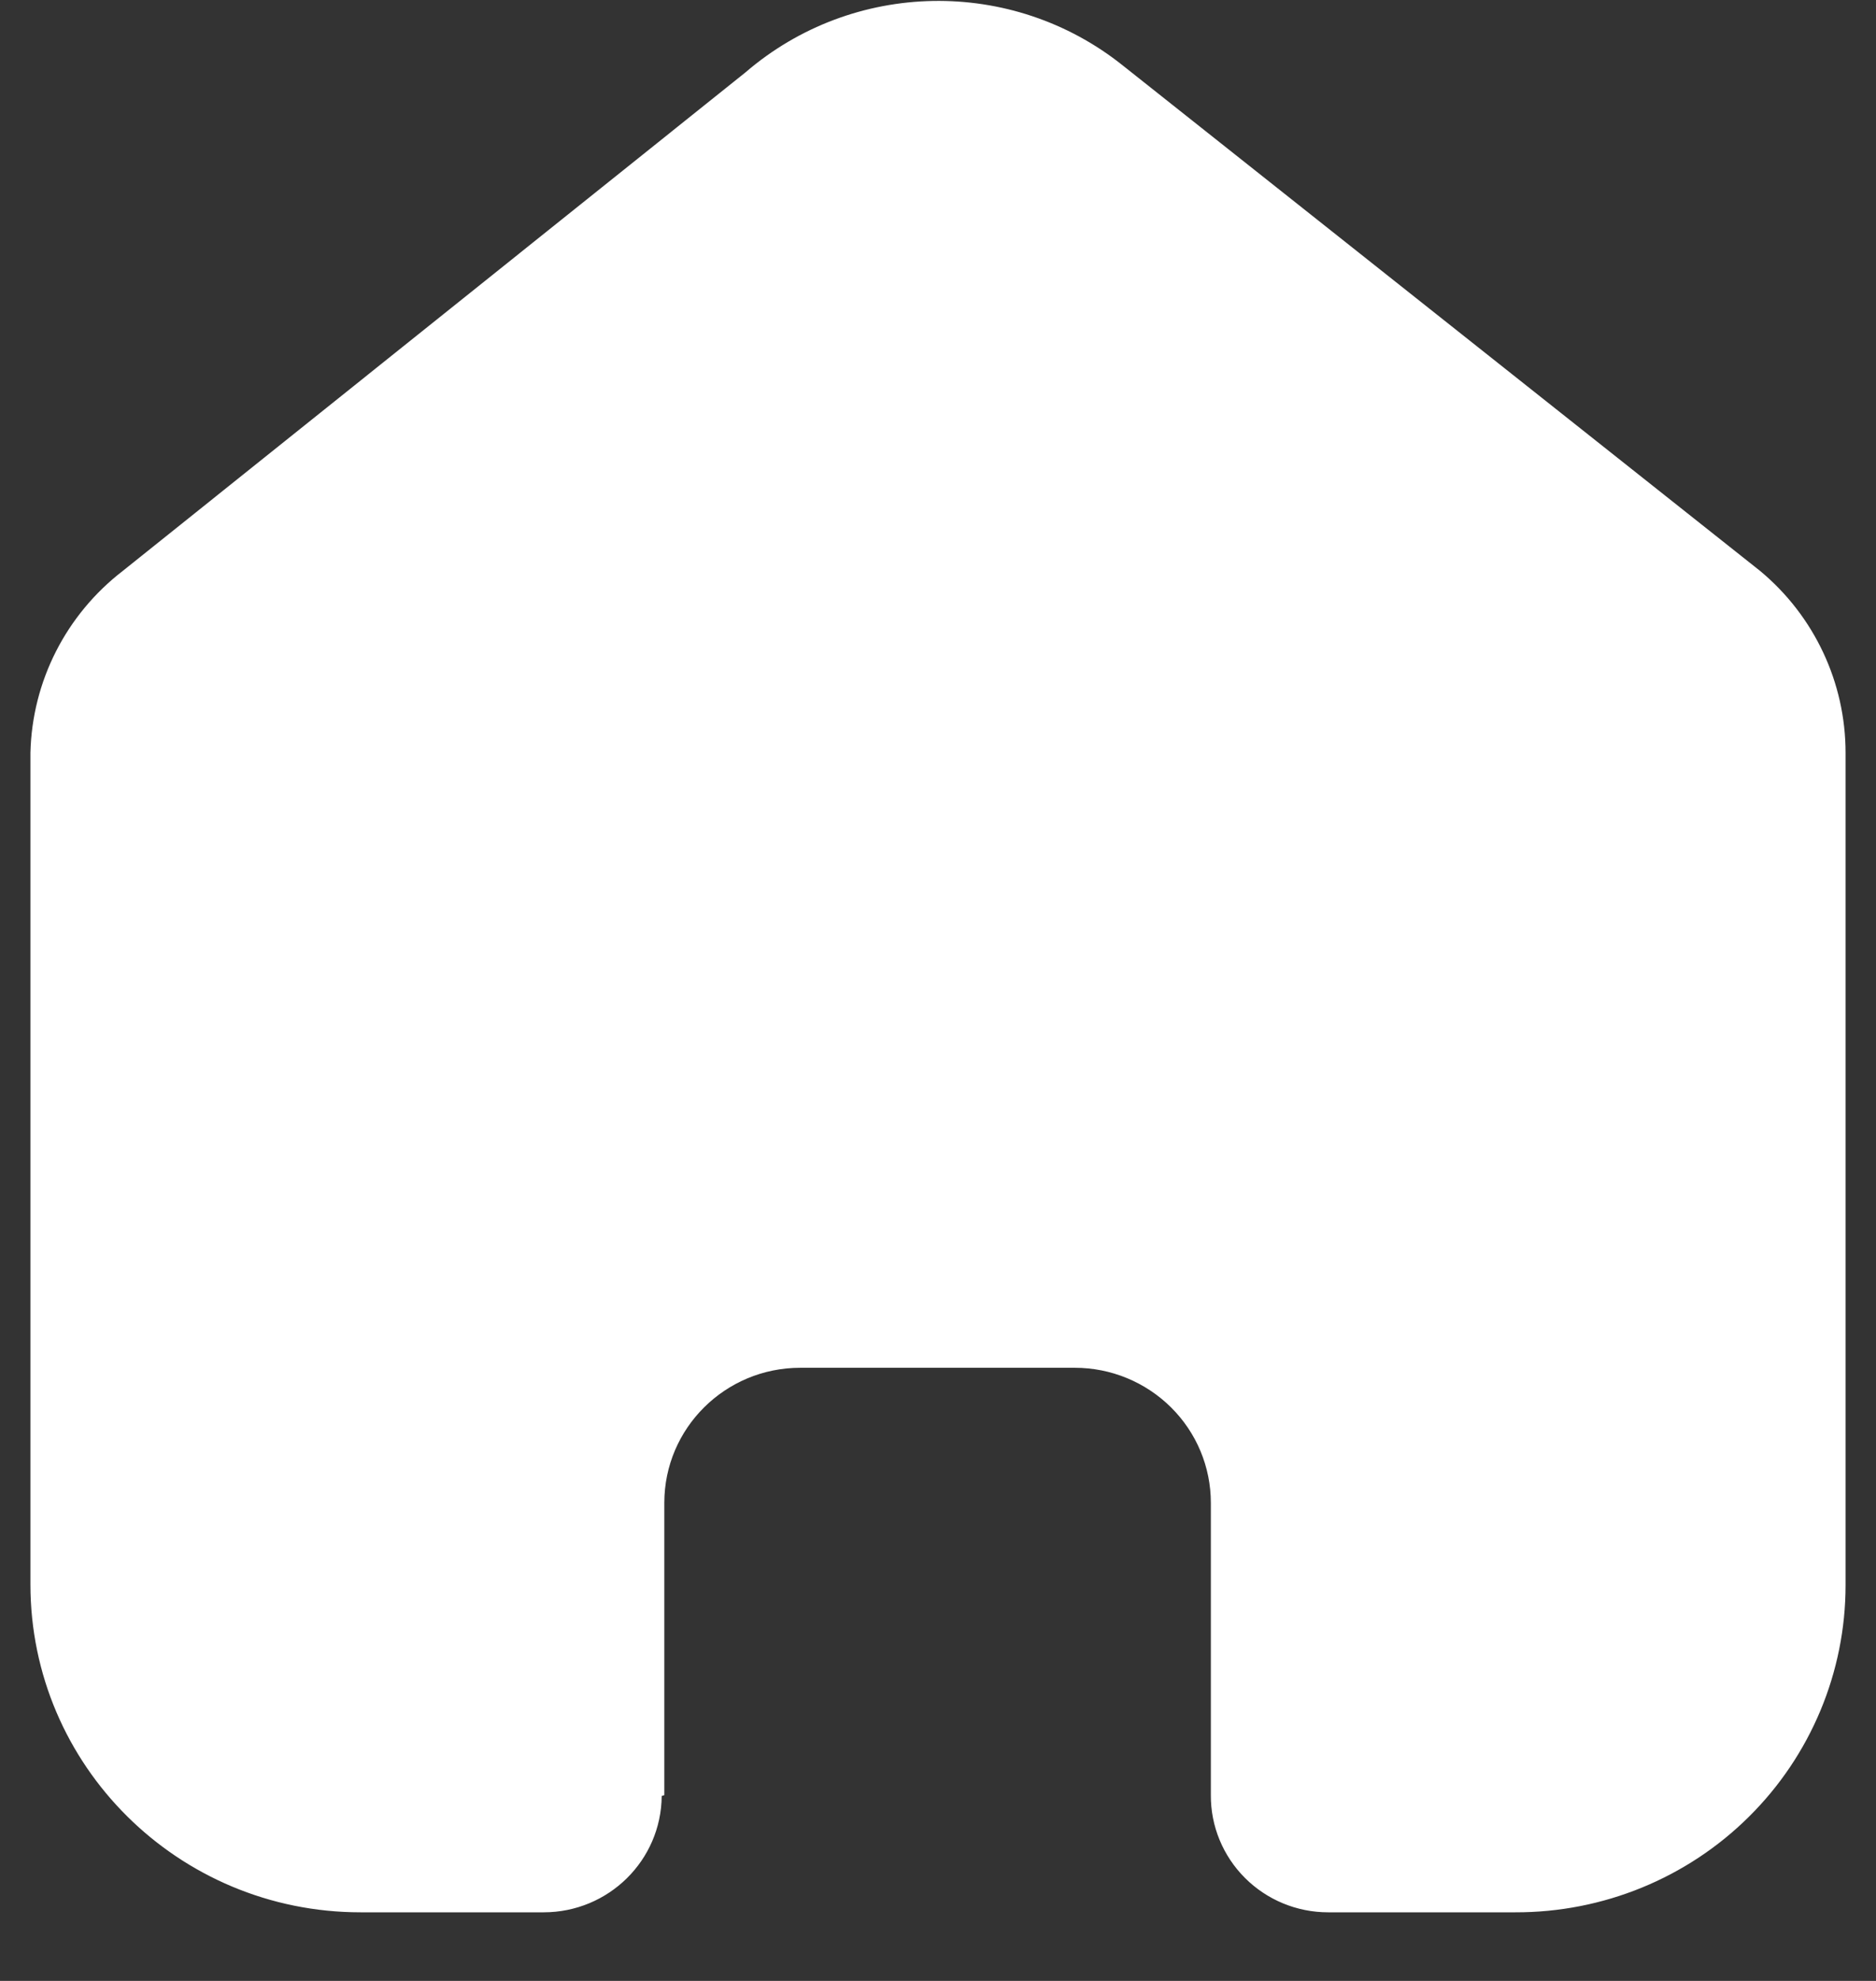 <svg width="18" height="19" viewBox="0 0 18 19" fill="none" xmlns="http://www.w3.org/2000/svg">
<rect x="0" y="0" width="18" height="19" fill="#333333" stroke="none"/>
<path d="M6.374 17.218V14.415C6.374 13.699 6.958 13.119 7.679 13.119H10.313C10.659 13.119 10.991 13.256 11.236 13.499C11.481 13.742 11.618 14.071 11.618 14.415V17.218C11.616 17.515 11.734 17.801 11.945 18.012C12.156 18.223 12.443 18.342 12.743 18.342H14.54C15.38 18.344 16.186 18.015 16.78 17.426C17.374 16.838 17.708 16.038 17.708 15.205V7.22C17.708 6.547 17.408 5.908 16.888 5.476L10.773 0.628C9.709 -0.222 8.185 -0.194 7.153 0.694L1.178 5.476C0.633 5.896 0.308 6.536 0.292 7.22V15.197C0.292 16.934 1.71 18.342 3.46 18.342H5.216C5.839 18.342 6.344 17.844 6.349 17.226L6.374 17.218Z" fill="white"/>
</svg>
